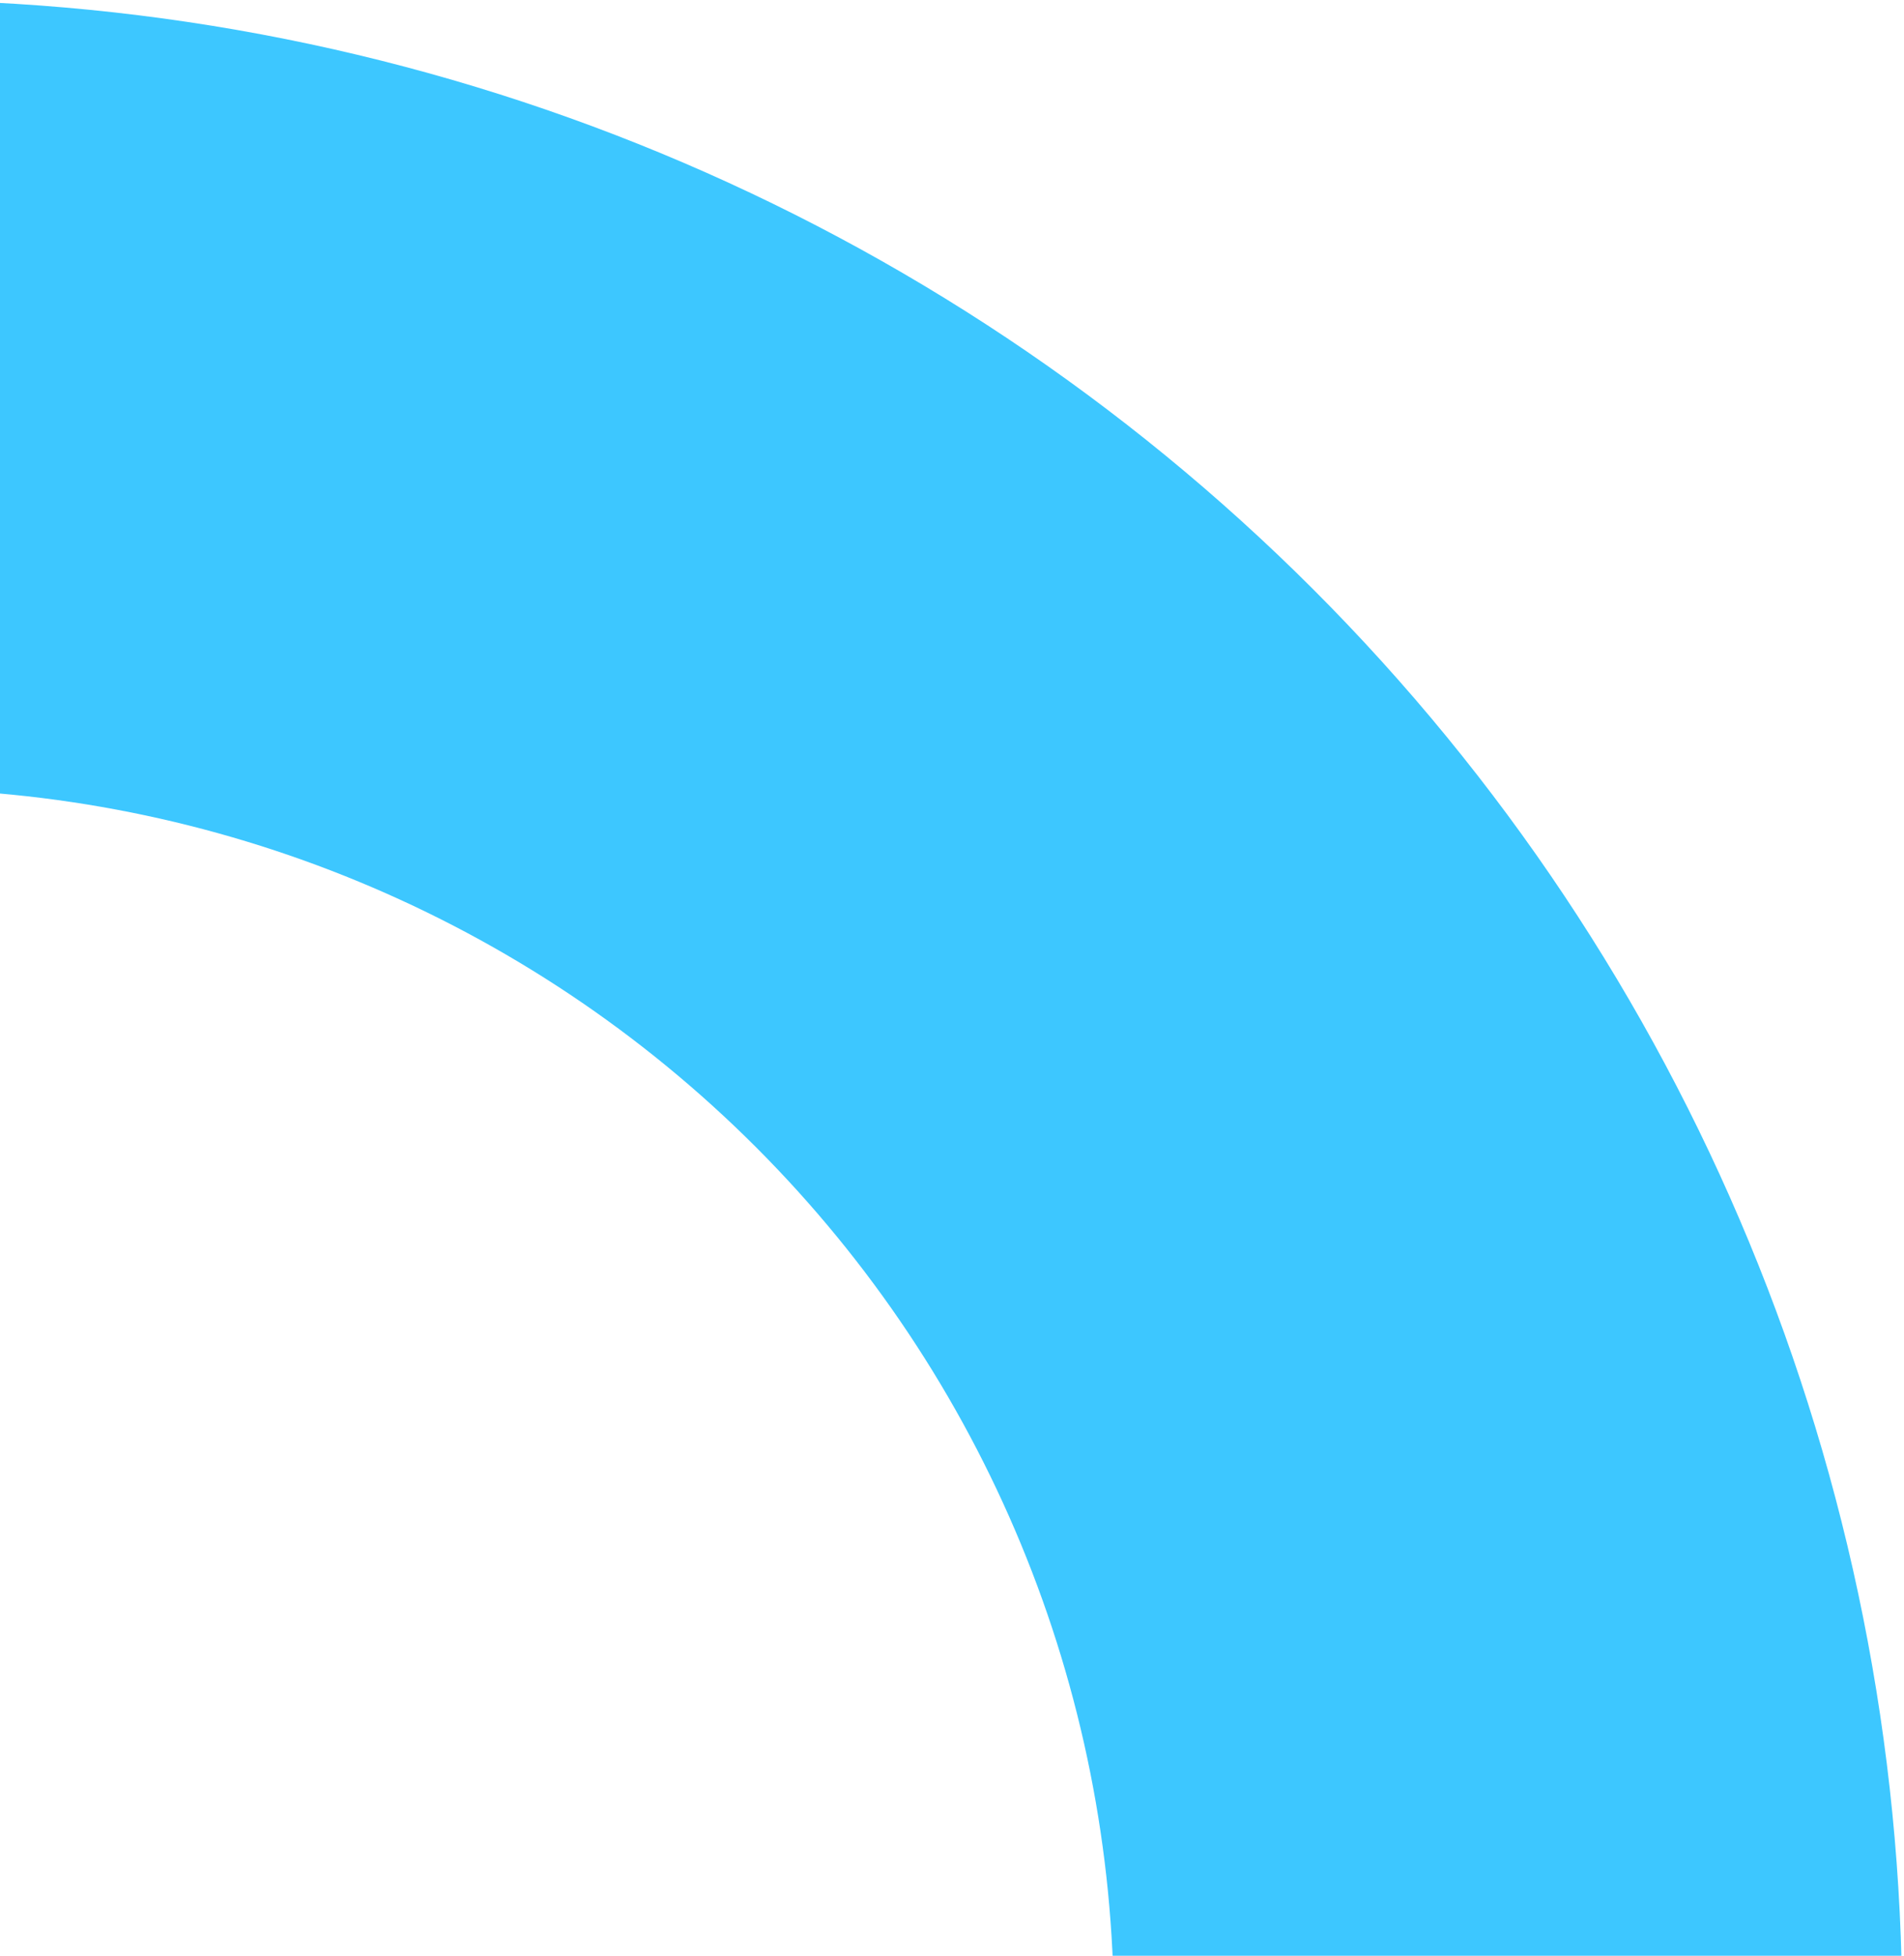 <svg width="525" height="539" viewBox="0 0 525 539" fill="none" xmlns="http://www.w3.org/2000/svg">
<path d="M-30 6.27966e-06C117.062 2.55645e-05 258.101 58.42 362.09 162.409C466.079 266.398 524.499 407.437 524.499 554.499L307.14 554.499C307.14 465.084 271.62 379.331 208.394 316.105C145.168 252.879 59.415 217.359 -30 217.359L-30 6.27966e-06Z" fill="#3DC7FF"/>
</svg>
